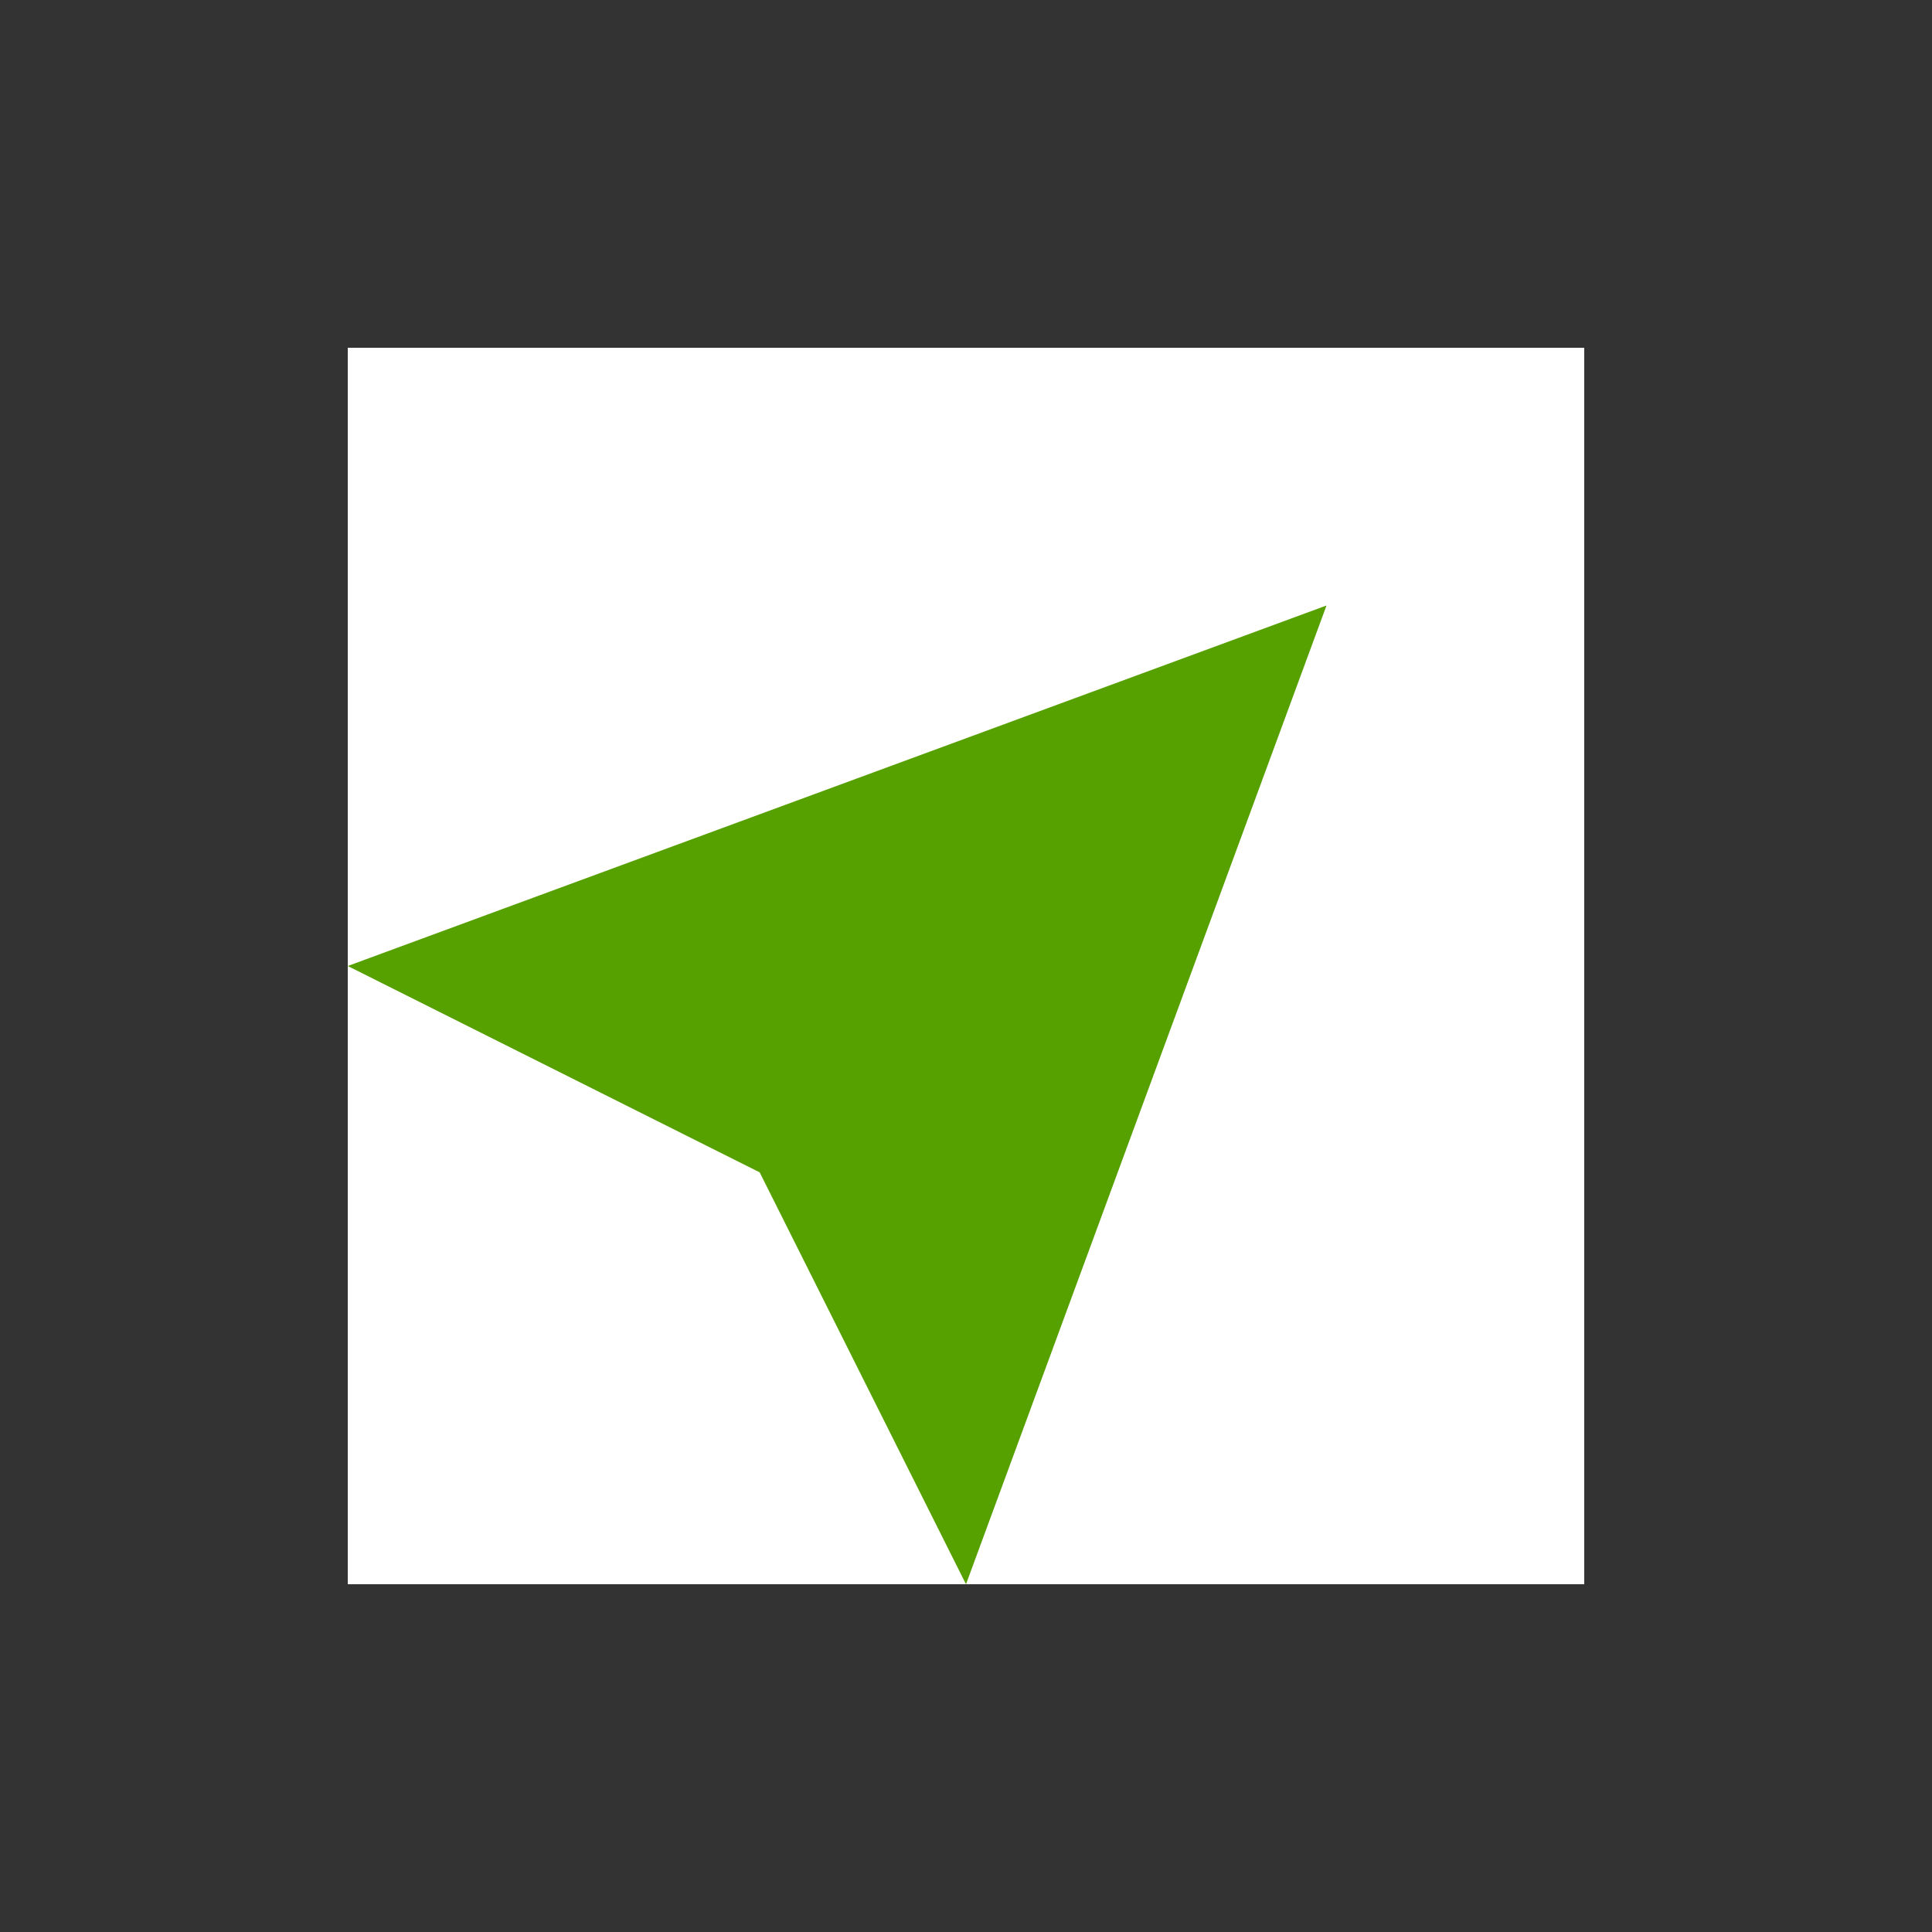 <svg id="Layer_1" data-name="Layer 1" xmlns="http://www.w3.org/2000/svg" viewBox="0 0 50 50"><rect x="0" y="0" width="50" height="50" fill="#333333" stroke="none"/><defs><style>.cls-1{fill:#fff;}.cls-2{fill:#56a000;}</style></defs><title>dock_icon_06</title><rect class="cls-1" x="9" y="9" width="32" height="32"/><polygon class="cls-2" points="9 25 19.66 30.34 25 41 34.33 15.67 9 25"/></svg>
